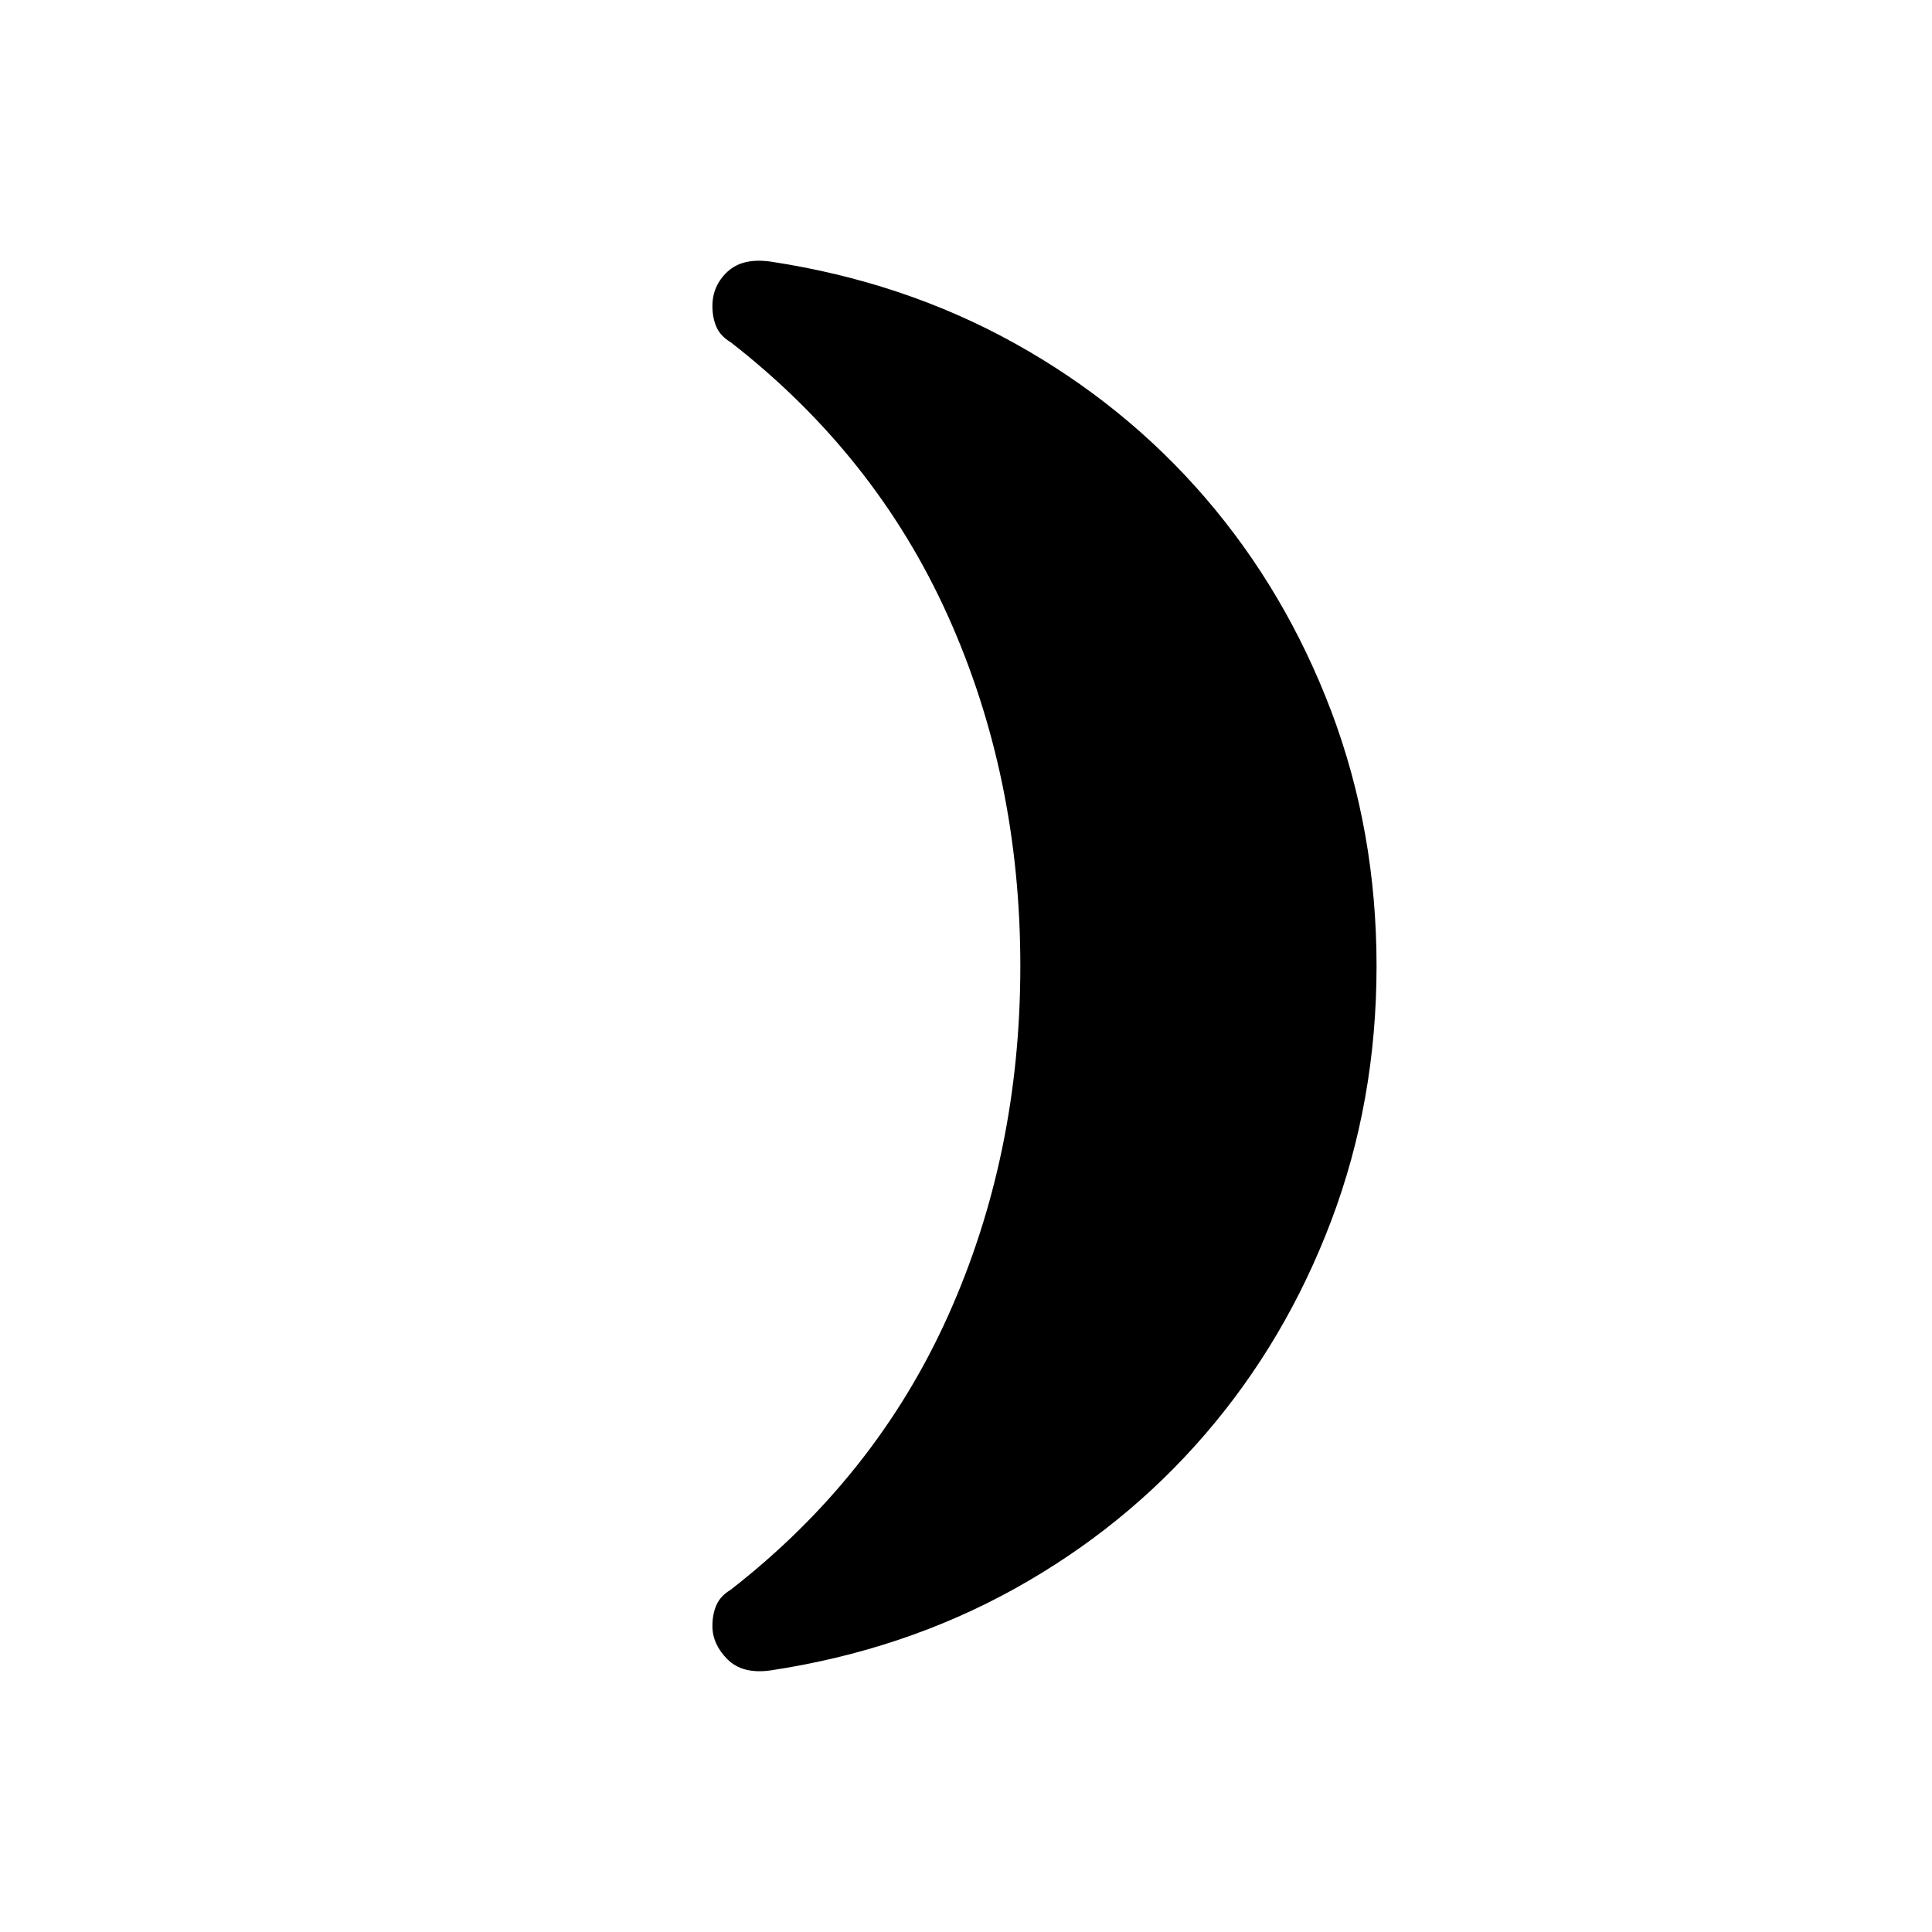 <svg xmlns="http://www.w3.org/2000/svg" height="24" width="24"><path d="M17.1 12q0 1.675-.562 3.162-.563 1.488-1.563 2.65-1 1.163-2.375 1.926-1.375.762-3.025 1.012-.35.05-.538-.137-.187-.188-.187-.413 0-.15.05-.262.05-.113.175-.188 1.8-1.4 2.7-3.4.9-2 .9-4.35 0-2.35-.9-4.35-.9-2-2.7-3.4-.125-.075-.175-.188-.05-.112-.05-.262 0-.25.187-.425.188-.175.538-.125 1.65.25 3.025 1.012 1.375.763 2.375 1.925 1 1.163 1.563 2.65.562 1.488.562 3.163Z"/></svg>